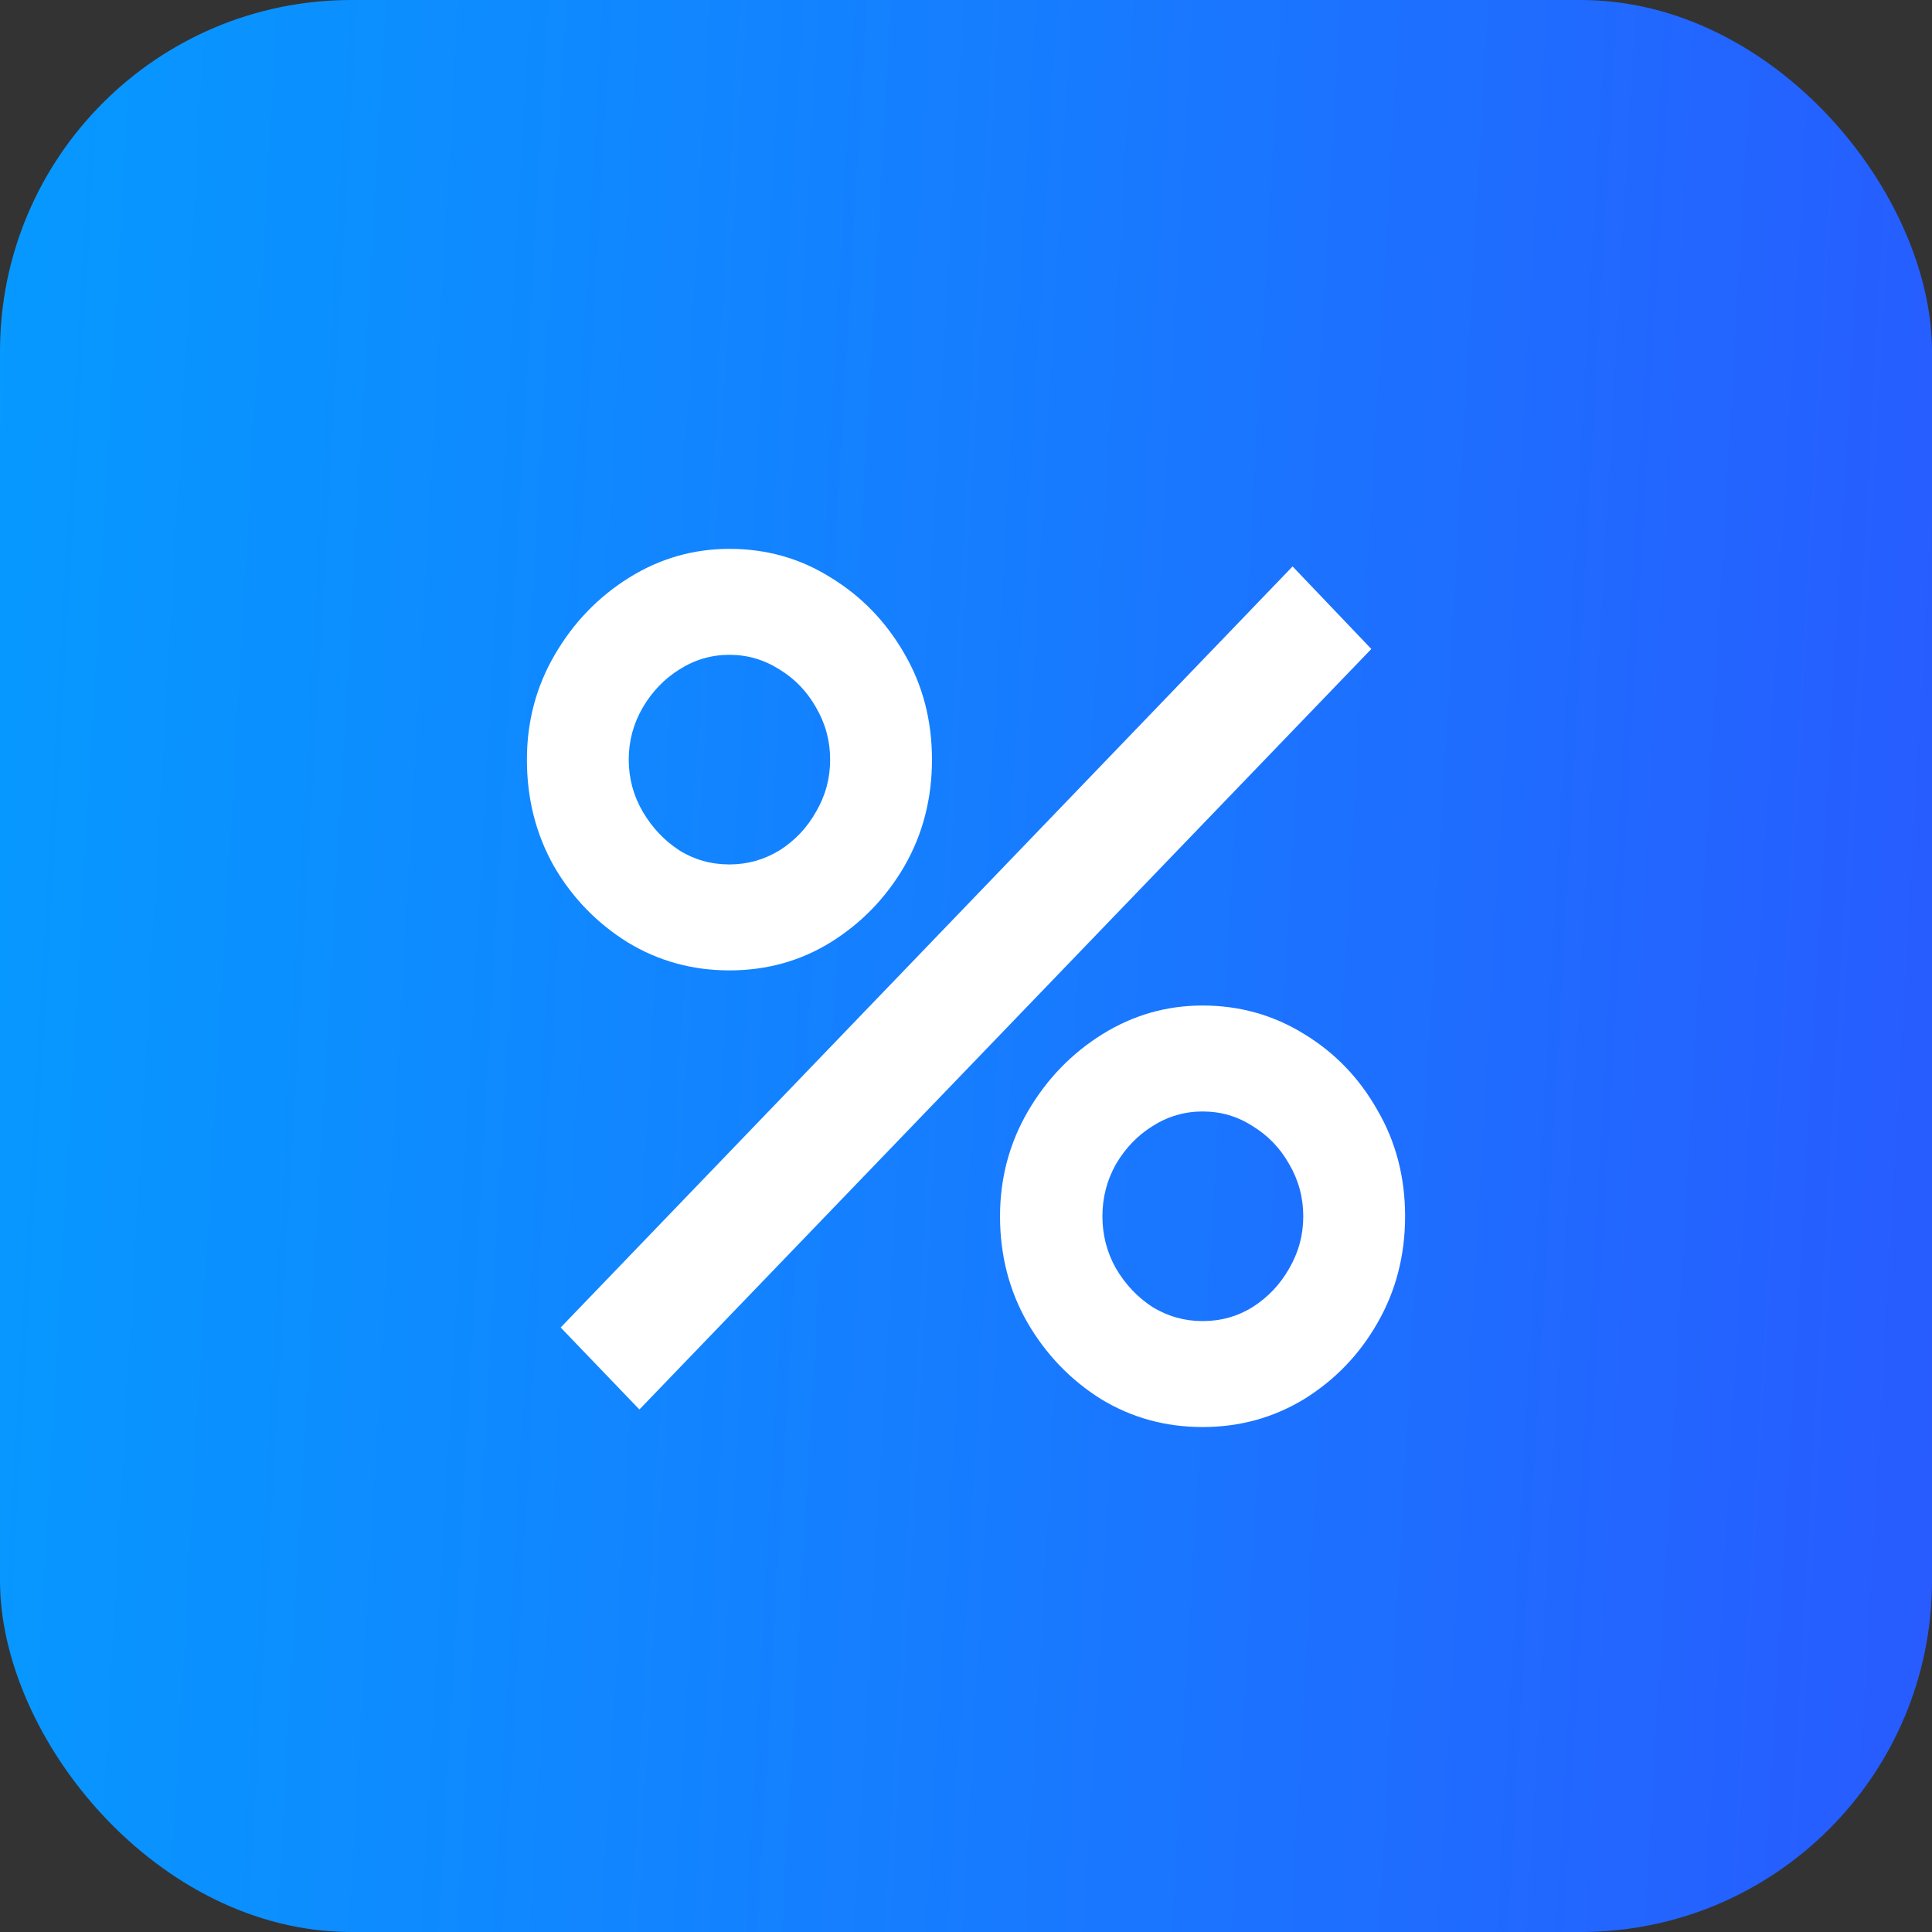 <svg width="44" height="44" viewBox="0 0 44 44" fill="none" xmlns="http://www.w3.org/2000/svg">
<rect x="0" y="0" width="44" height="44" fill="#333333" stroke="none"/>
<rect width="44" height="44" rx="8" fill="url(#paint0_linear_373_760)"/>
<path d="M14.562 32.1L12.769 30.233L29.438 12.9L31.231 14.78L14.562 32.1ZM27.388 32.5C26.542 32.5 25.769 32.287 25.069 31.86C24.377 31.424 23.822 30.847 23.403 30.127C22.984 29.398 22.775 28.589 22.775 27.7C22.775 26.829 22.989 26.029 23.416 25.3C23.843 24.571 24.407 23.989 25.107 23.553C25.807 23.118 26.568 22.9 27.388 22.9C28.233 22.9 29.006 23.118 29.707 23.553C30.407 23.98 30.962 24.558 31.372 25.287C31.791 26.007 32 26.811 32 27.7C32 28.589 31.791 29.398 31.372 30.127C30.962 30.847 30.407 31.424 29.707 31.86C29.006 32.287 28.233 32.5 27.388 32.5ZM27.388 30.087C27.806 30.087 28.186 29.98 28.528 29.767C28.878 29.544 29.156 29.251 29.361 28.887C29.574 28.522 29.681 28.127 29.681 27.7C29.681 27.273 29.574 26.878 29.361 26.513C29.156 26.149 28.878 25.86 28.528 25.647C28.186 25.424 27.806 25.313 27.388 25.313C26.978 25.313 26.598 25.424 26.247 25.647C25.906 25.86 25.628 26.149 25.415 26.513C25.209 26.878 25.107 27.273 25.107 27.7C25.107 28.127 25.209 28.522 25.415 28.887C25.628 29.251 25.906 29.544 26.247 29.767C26.598 29.98 26.978 30.087 27.388 30.087ZM16.612 22.1C15.767 22.1 14.994 21.887 14.293 21.46C13.593 21.024 13.034 20.447 12.615 19.727C12.205 18.998 12 18.189 12 17.3C12 16.429 12.213 15.629 12.641 14.9C13.068 14.171 13.631 13.589 14.332 13.153C15.032 12.718 15.792 12.5 16.612 12.5C17.458 12.5 18.227 12.718 18.919 13.153C19.619 13.58 20.178 14.158 20.597 14.887C21.016 15.607 21.225 16.411 21.225 17.3C21.225 18.189 21.016 18.998 20.597 19.727C20.178 20.447 19.619 21.024 18.919 21.46C18.227 21.887 17.458 22.1 16.612 22.1ZM16.612 19.687C17.022 19.687 17.402 19.58 17.753 19.367C18.103 19.144 18.381 18.851 18.585 18.487C18.799 18.122 18.906 17.727 18.906 17.3C18.906 16.873 18.799 16.478 18.585 16.113C18.381 15.749 18.103 15.46 17.753 15.247C17.402 15.024 17.022 14.913 16.612 14.913C16.202 14.913 15.822 15.024 15.472 15.247C15.13 15.46 14.853 15.749 14.639 16.113C14.426 16.478 14.319 16.873 14.319 17.3C14.319 17.727 14.426 18.122 14.639 18.487C14.853 18.851 15.13 19.144 15.472 19.367C15.814 19.58 16.194 19.687 16.612 19.687Z" fill="white"/>
<defs>
<linearGradient id="paint0_linear_373_760" x1="0.17" y1="-5.66699e-07" x2="46.176" y2="2.608" gradientUnits="userSpaceOnUse">
<stop stop-color="#0699FF"/>
<stop offset="0.534" stop-color="#177BFF"/>
<stop offset="1" stop-color="#285BFF"/>
</linearGradient>
</defs>
</svg>
